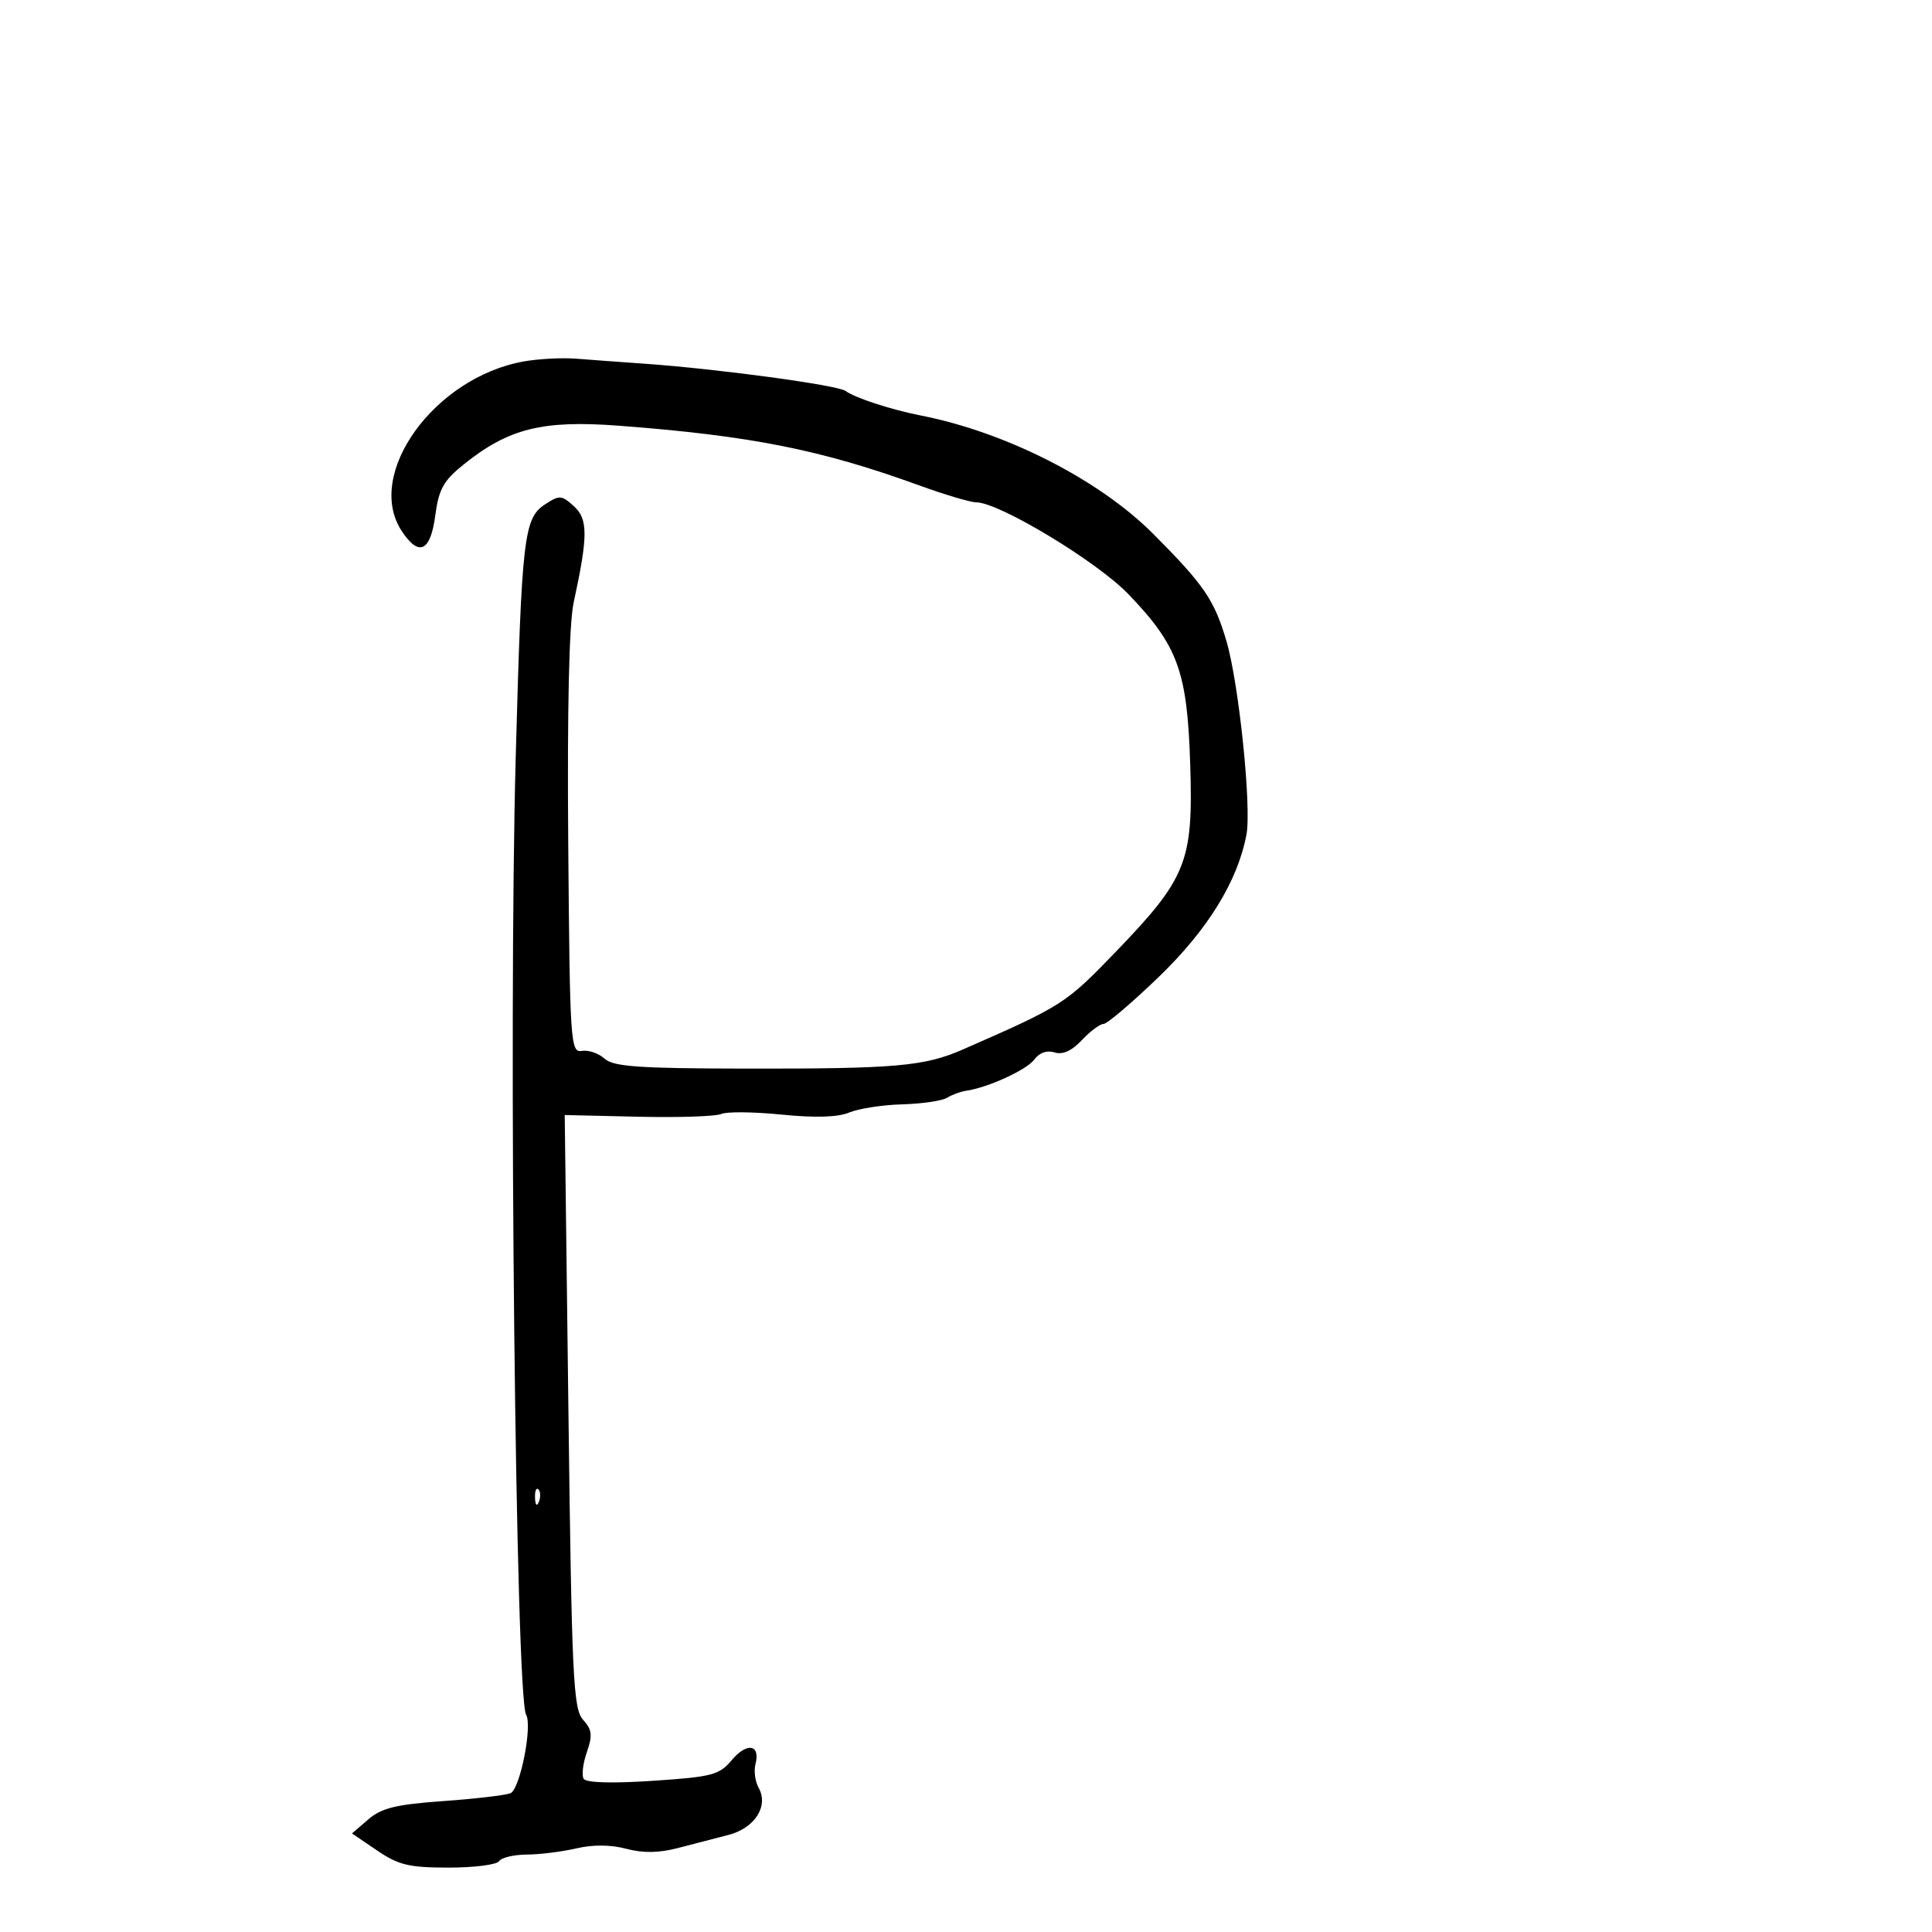 <svg xmlns="http://www.w3.org/2000/svg" width="300" height="300" viewBox="0 0 300 300" version="1.1">
	<path d="M 81.326 56.125 C 67.431 58.605, 56.598 73.632, 62.362 82.430 C 65.033 86.506, 66.840 85.690, 67.585 80.071 C 68.132 75.948, 68.856 74.647, 72.018 72.106 C 78.966 66.522, 84.238 65.208, 96.086 66.105 C 116.550 67.655, 127.473 69.825, 142.731 75.371 C 146.708 76.817, 150.691 78, 151.581 78 C 155.128 78, 170.332 87.176, 175.230 92.273 C 182.921 100.276, 184.362 104.250, 184.818 118.723 C 185.296 133.848, 184.295 136.350, 173.133 147.924 C 165.466 155.874, 164.938 156.210, 149.500 162.969 C 143.530 165.582, 139.071 165.971, 115.522 165.931 C 99.113 165.903, 95.245 165.627, 93.870 164.382 C 92.949 163.549, 91.364 163.010, 90.348 163.184 C 88.587 163.485, 88.488 161.980, 88.236 131.078 C 88.066 110.199, 88.364 96.849, 89.074 93.578 C 91.320 83.231, 91.326 80.605, 89.108 78.598 C 87.206 76.876, 86.870 76.855, 84.635 78.319 C 81.344 80.476, 81.016 83.296, 80.082 117.500 C 78.940 159.294, 80.070 263.463, 81.695 266.267 C 82.708 268.016, 80.734 277.888, 79.258 278.455 C 78.417 278.777, 73.682 279.328, 68.736 279.679 C 61.515 280.192, 59.241 280.749, 57.199 282.506 L 54.655 284.693 58.560 287.347 C 61.892 289.611, 63.520 290, 69.673 290 C 73.638 290, 77.160 289.550, 77.500 289 C 77.840 288.450, 79.779 287.989, 81.809 287.976 C 83.839 287.963, 87.300 287.531, 89.500 287.015 C 92.061 286.415, 94.850 286.438, 97.253 287.078 C 99.849 287.770, 102.315 287.735, 105.253 286.964 C 107.589 286.352, 111.113 285.438, 113.085 284.934 C 117.194 283.885, 119.396 280.459, 117.799 277.604 C 117.254 276.632, 117.035 274.974, 117.311 273.919 C 118.108 270.870, 115.976 270.509, 113.639 273.298 C 111.692 275.621, 110.590 275.911, 101.370 276.524 C 95.051 276.945, 91.012 276.828, 90.632 276.214 C 90.298 275.673, 90.520 273.808, 91.126 272.069 C 92.038 269.453, 91.936 268.586, 90.534 267.038 C 89.013 265.357, 88.782 260.484, 88.265 219.154 L 87.689 173.142 99.095 173.405 C 105.368 173.549, 111.175 173.357, 112 172.977 C 112.825 172.598, 117.041 172.641, 121.368 173.074 C 126.603 173.597, 130.117 173.489, 131.868 172.751 C 133.316 172.141, 137.012 171.570, 140.083 171.483 C 143.154 171.396, 146.296 170.935, 147.065 170.460 C 147.835 169.984, 149.148 169.498, 149.982 169.380 C 153.368 168.901, 159.431 166.131, 160.604 164.527 C 161.380 163.465, 162.568 163.046, 163.744 163.419 C 165.004 163.819, 166.419 163.182, 167.991 161.509 C 169.288 160.129, 170.799 159, 171.349 159 C 171.899 159, 175.738 155.738, 179.880 151.750 C 187.533 144.383, 192.190 136.832, 193.550 129.588 C 194.355 125.293, 192.378 106.149, 190.450 99.579 C 188.568 93.163, 186.980 90.835, 179.075 82.903 C 170.691 74.491, 156.220 67.118, 143 64.523 C 138.365 63.613, 132.792 61.796, 131.293 60.705 C 130.041 59.793, 111.351 57.265, 100 56.471 C 96.425 56.221, 91.700 55.873, 89.500 55.698 C 87.300 55.523, 83.622 55.715, 81.326 56.125 M 83.079 232.583 C 83.127 233.748, 83.364 233.985, 83.683 233.188 C 83.972 232.466, 83.936 231.603, 83.604 231.271 C 83.272 230.939, 83.036 231.529, 83.079 232.583" stroke="none" fill="black" fill-rule="evenodd"/>
</svg>